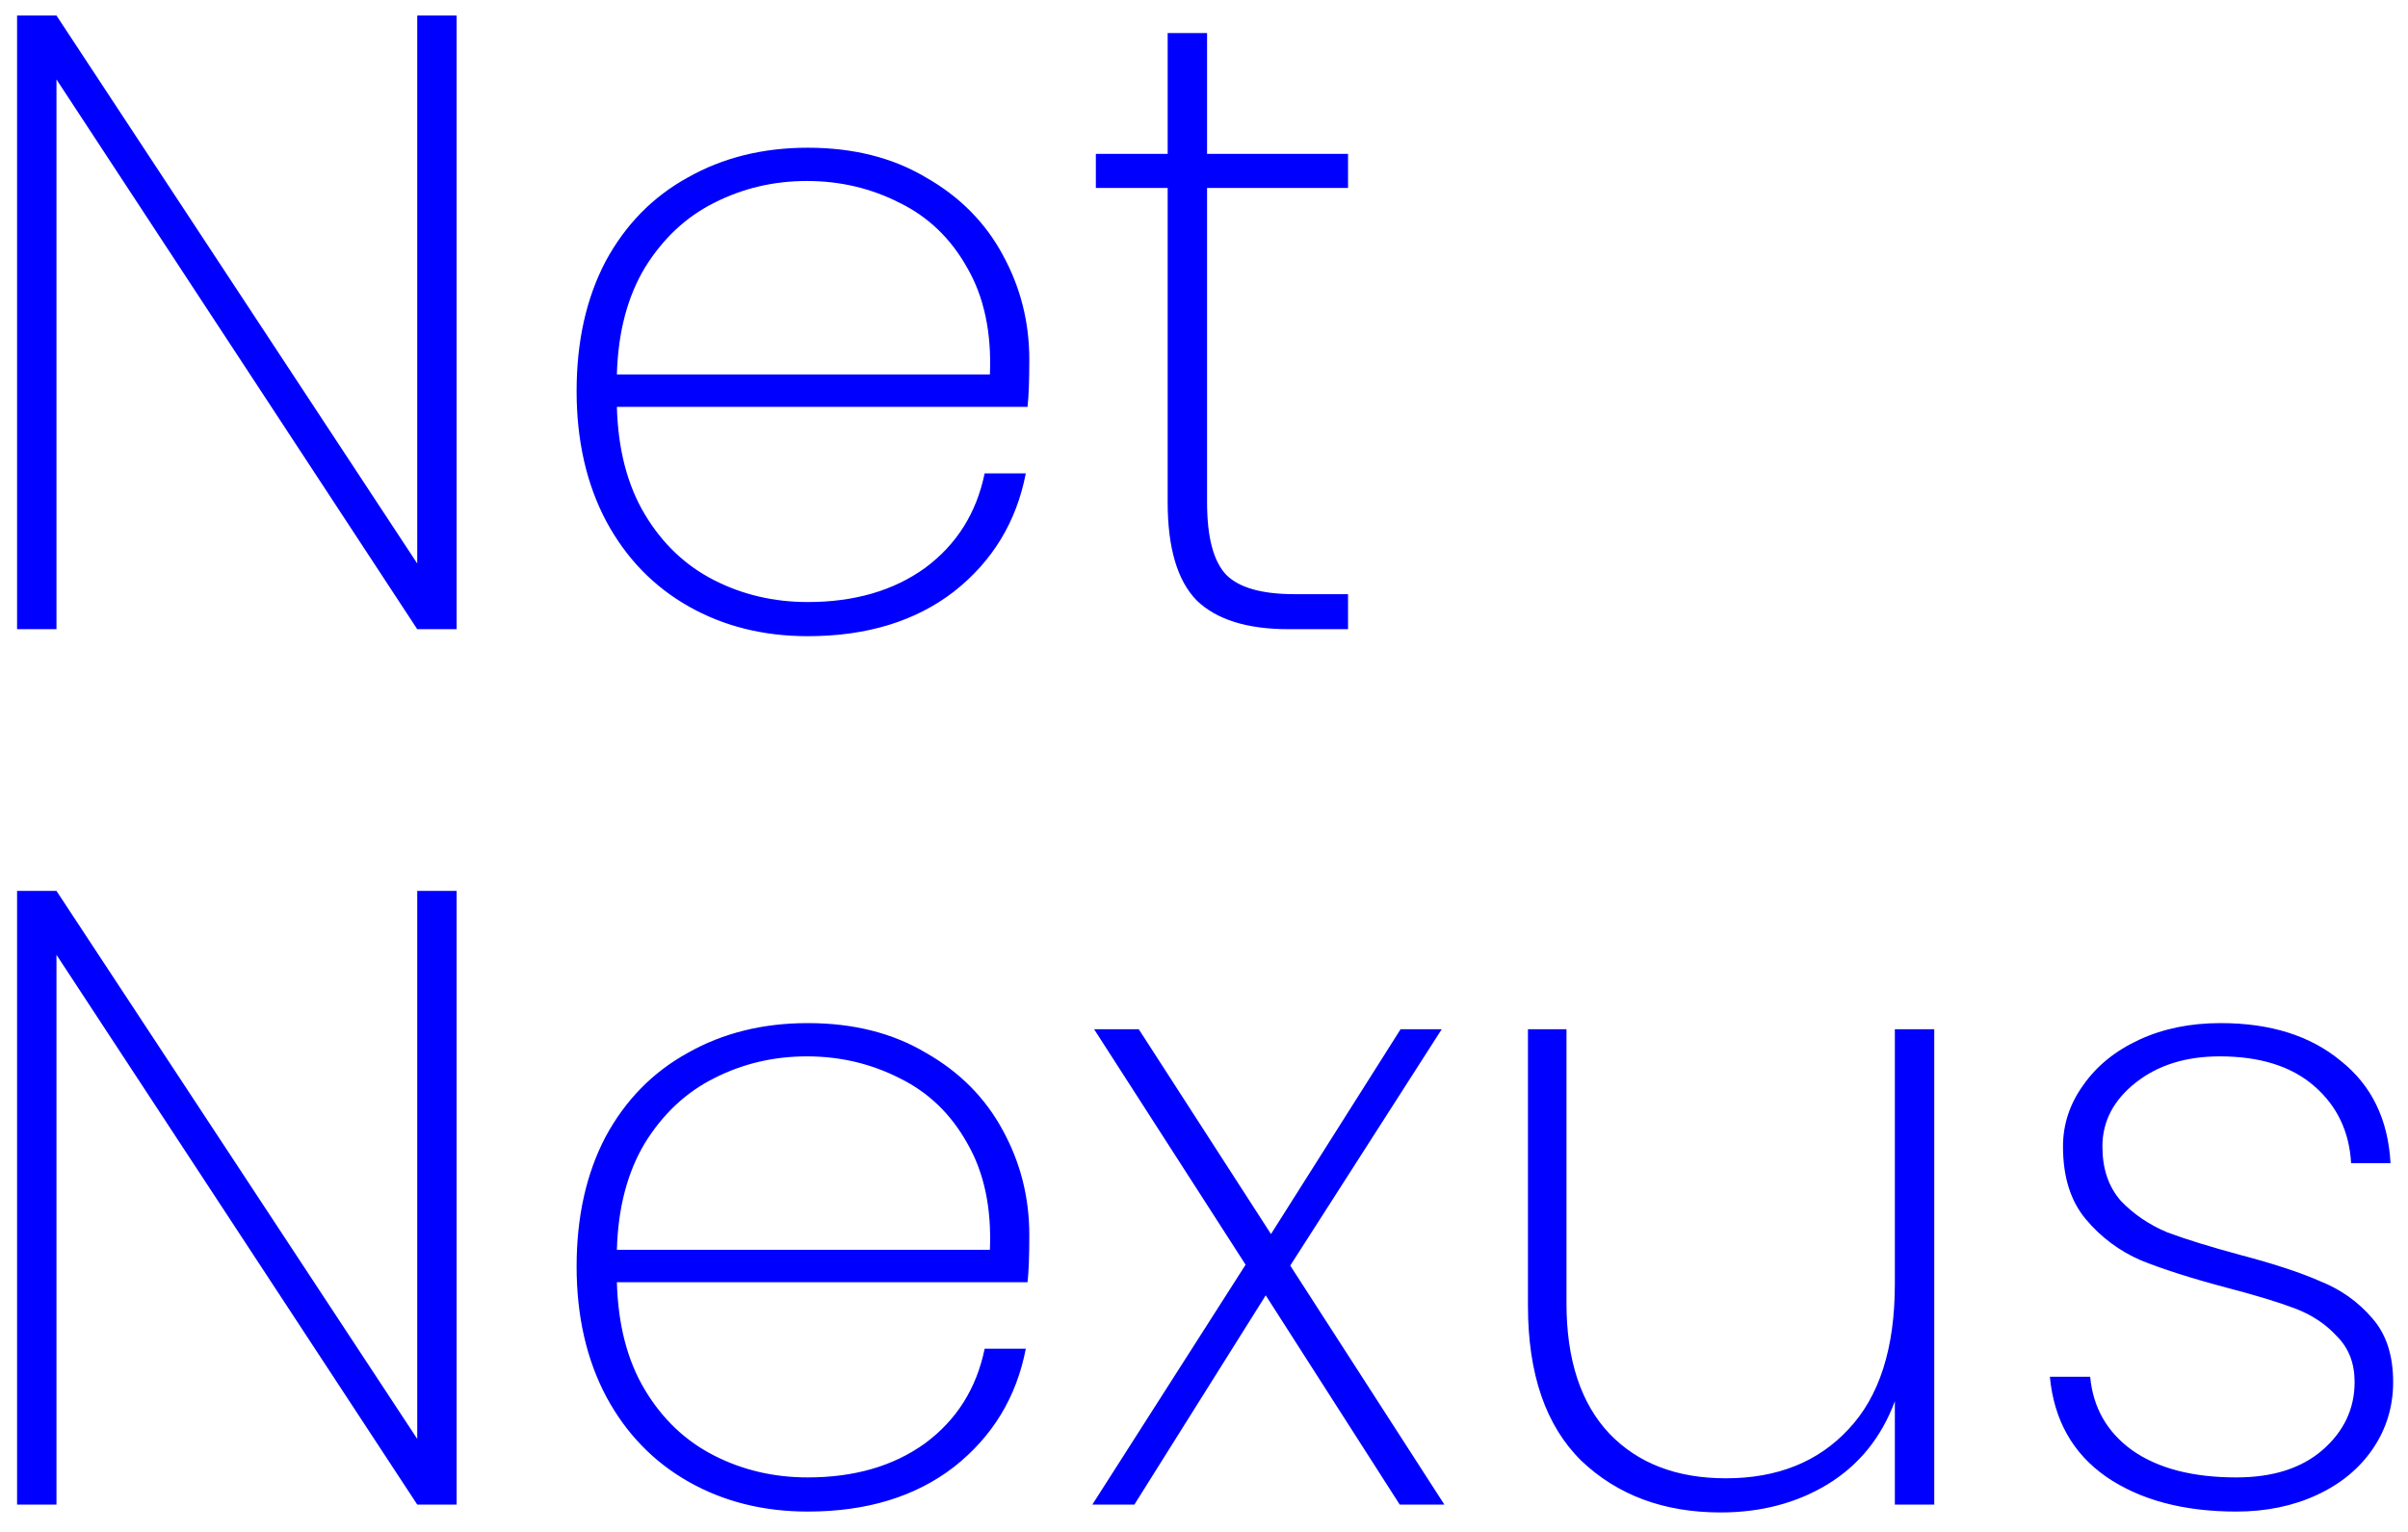 <svg width="88" height="56" viewBox="0 0 88 56" fill="none" xmlns="http://www.w3.org/2000/svg">
<path d="M16.688 23H15.248L2.064 2.904V23H0.624V0.568H2.064L15.248 20.6V0.568H16.688V23ZM37.616 13.144C37.616 13.912 37.594 14.488 37.552 14.872H22.544C22.586 16.429 22.928 17.741 23.568 18.808C24.208 19.875 25.05 20.675 26.096 21.208C27.141 21.741 28.282 22.008 29.52 22.008C31.226 22.008 32.656 21.592 33.808 20.76C34.96 19.907 35.685 18.755 35.984 17.304H37.488C37.146 19.075 36.272 20.515 34.864 21.624C33.456 22.712 31.674 23.256 29.52 23.256C27.898 23.256 26.448 22.893 25.168 22.168C23.888 21.443 22.885 20.408 22.16 19.064C21.434 17.699 21.072 16.109 21.072 14.296C21.072 12.483 21.424 10.904 22.128 9.56C22.853 8.216 23.856 7.192 25.136 6.488C26.416 5.763 27.877 5.4 29.52 5.4C31.184 5.4 32.624 5.763 33.84 6.488C35.077 7.192 36.016 8.141 36.656 9.336C37.296 10.509 37.616 11.779 37.616 13.144ZM36.176 13.688C36.24 12.152 35.962 10.851 35.344 9.784C34.746 8.717 33.925 7.928 32.88 7.416C31.834 6.883 30.704 6.616 29.488 6.616C28.272 6.616 27.141 6.883 26.096 7.416C25.072 7.928 24.229 8.717 23.568 9.784C22.928 10.851 22.586 12.152 22.544 13.688H36.176ZM44.112 6.872V18.36C44.112 19.64 44.346 20.525 44.816 21.016C45.285 21.485 46.117 21.72 47.312 21.72H49.264V23H47.088C45.573 23 44.453 22.648 43.728 21.944C43.024 21.219 42.672 20.024 42.672 18.36V6.872H40.048V5.624H42.672V1.208H44.112V5.624H49.264V6.872H44.112ZM16.688 55H15.248L2.064 34.904V55H0.624V32.568H2.064L15.248 52.6V32.568H16.688V55ZM37.616 45.144C37.616 45.912 37.594 46.488 37.552 46.872H22.544C22.586 48.429 22.928 49.741 23.568 50.808C24.208 51.875 25.05 52.675 26.096 53.208C27.141 53.741 28.282 54.008 29.52 54.008C31.226 54.008 32.656 53.592 33.808 52.76C34.96 51.907 35.685 50.755 35.984 49.304H37.488C37.146 51.075 36.272 52.515 34.864 53.624C33.456 54.712 31.674 55.256 29.52 55.256C27.898 55.256 26.448 54.893 25.168 54.168C23.888 53.443 22.885 52.408 22.16 51.064C21.434 49.699 21.072 48.109 21.072 46.296C21.072 44.483 21.424 42.904 22.128 41.56C22.853 40.216 23.856 39.192 25.136 38.488C26.416 37.763 27.877 37.4 29.52 37.4C31.184 37.4 32.624 37.763 33.84 38.488C35.077 39.192 36.016 40.141 36.656 41.336C37.296 42.509 37.616 43.779 37.616 45.144ZM36.176 45.688C36.24 44.152 35.962 42.851 35.344 41.784C34.746 40.717 33.925 39.928 32.88 39.416C31.834 38.883 30.704 38.616 29.488 38.616C28.272 38.616 27.141 38.883 26.096 39.416C25.072 39.928 24.229 40.717 23.568 41.784C22.928 42.851 22.586 44.152 22.544 45.688H36.176ZM51.152 55L46.256 47.352L41.456 55H39.92L45.52 46.232L39.984 37.624H41.616L46.448 45.112L51.184 37.624H52.688L47.152 46.264L52.784 55H51.152ZM70.687 37.624V55H69.247V51.224C68.756 52.547 67.935 53.56 66.783 54.264C65.652 54.947 64.351 55.288 62.879 55.288C60.81 55.288 59.114 54.659 57.791 53.4C56.49 52.12 55.839 50.232 55.839 47.736V37.624H57.247V47.64C57.247 49.709 57.77 51.299 58.815 52.408C59.86 53.496 61.279 54.04 63.071 54.04C64.948 54.04 66.442 53.443 67.551 52.248C68.682 51.053 69.247 49.283 69.247 46.936V37.624H70.687ZM81.728 55.256C79.787 55.256 78.198 54.829 76.96 53.976C75.745 53.123 75.062 51.907 74.912 50.328H76.385C76.491 51.459 77.003 52.355 77.921 53.016C78.859 53.677 80.129 54.008 81.728 54.008C83.051 54.008 84.097 53.677 84.865 53.016C85.654 52.333 86.049 51.501 86.049 50.52C86.049 49.837 85.835 49.283 85.409 48.856C85.003 48.408 84.491 48.067 83.873 47.832C83.254 47.597 82.411 47.341 81.344 47.064C80.064 46.723 79.03 46.392 78.24 46.072C77.451 45.731 76.779 45.229 76.225 44.568C75.67 43.907 75.392 43.021 75.392 41.912C75.392 41.101 75.638 40.355 76.129 39.672C76.619 38.968 77.302 38.413 78.177 38.008C79.051 37.603 80.043 37.4 81.153 37.4C82.966 37.4 84.427 37.859 85.537 38.776C86.667 39.672 87.275 40.92 87.361 42.52H85.921C85.856 41.368 85.409 40.429 84.576 39.704C83.745 38.979 82.593 38.616 81.121 38.616C79.883 38.616 78.859 38.936 78.049 39.576C77.238 40.216 76.832 40.995 76.832 41.912C76.832 42.723 77.056 43.384 77.504 43.896C77.974 44.387 78.539 44.771 79.201 45.048C79.883 45.304 80.779 45.581 81.888 45.88C83.105 46.2 84.075 46.52 84.8 46.84C85.547 47.139 86.177 47.587 86.689 48.184C87.201 48.76 87.457 49.539 87.457 50.52C87.457 51.416 87.211 52.227 86.721 52.952C86.23 53.677 85.547 54.243 84.672 54.648C83.798 55.053 82.817 55.256 81.728 55.256Z" fill="#0000FF"/>
</svg>
